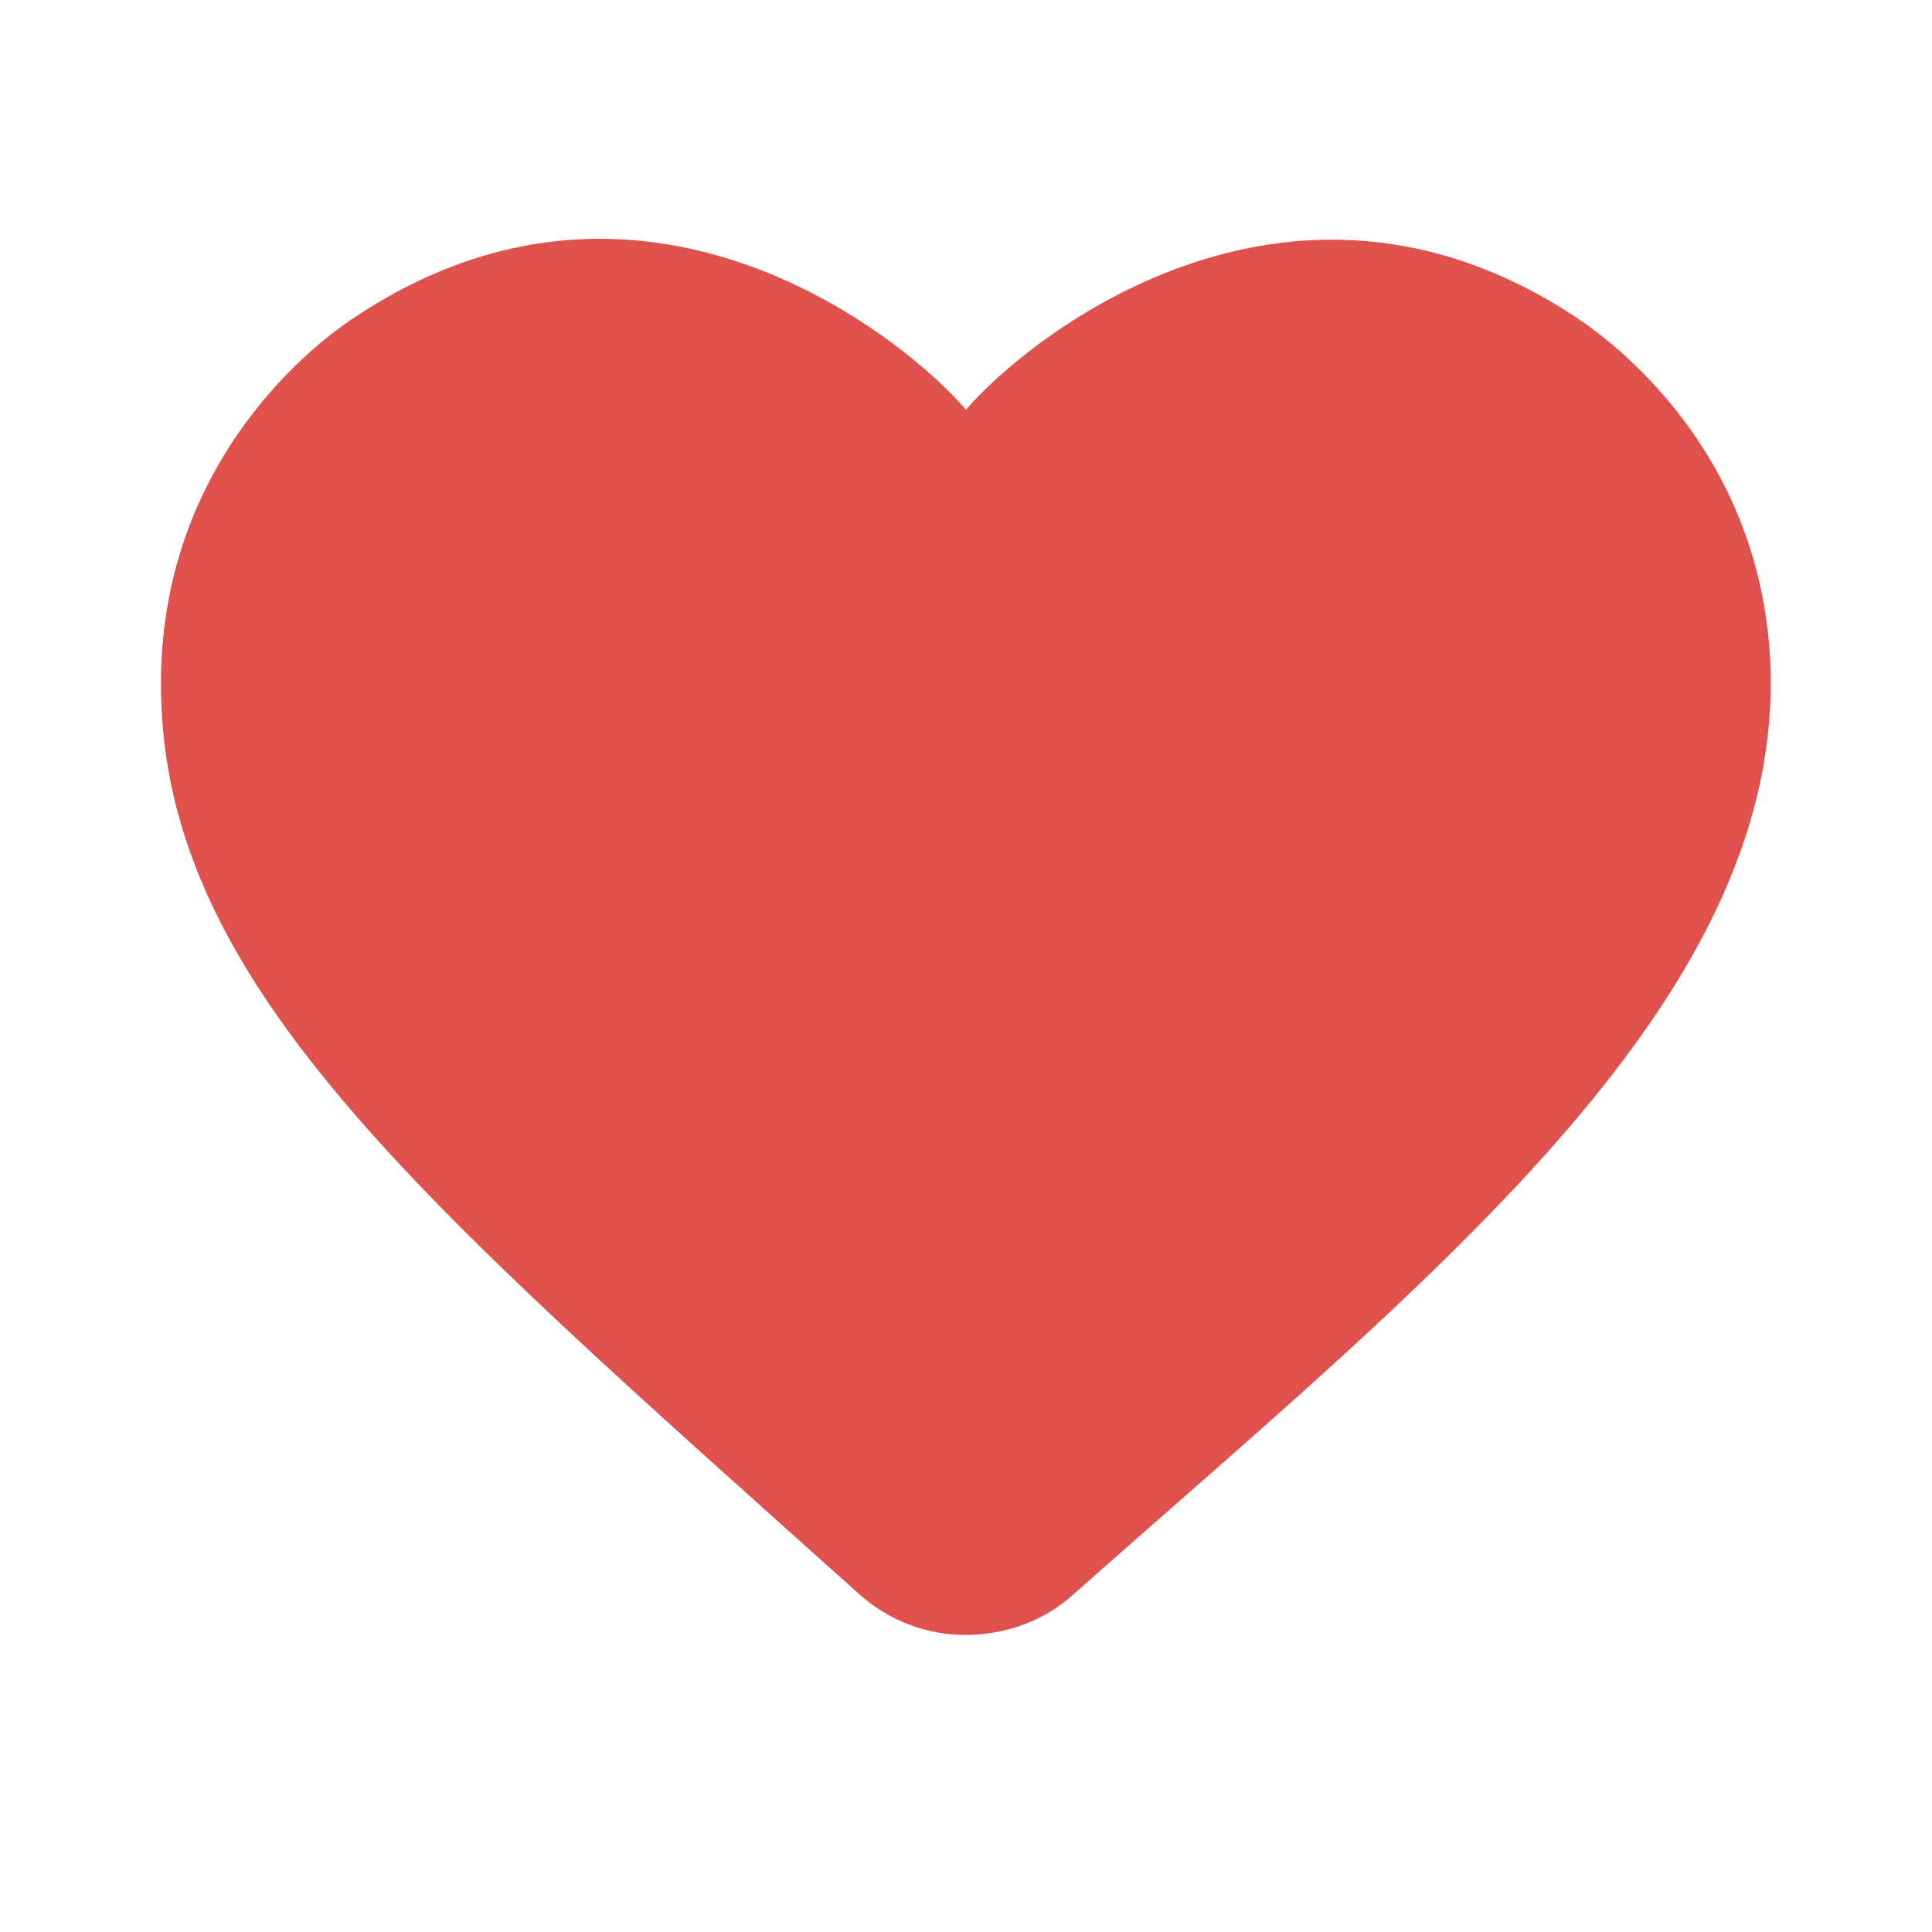 <svg xmlns="http://www.w3.org/2000/svg" enable-background="new 0 0 24 24" height="24" viewBox="0 0 24 24" width="24"><g><path d="M0,0h24v24H0V0z" fill="none"/></g><g><path d="M10.67,19.8C5.15,14.85,1.95,12.16,2,8.41c0.04-2.97,2.3-4.39,2.35-4.43C7.96,1.52,11.24,4.2,12,5.09 c0.75-0.88,3.99-3.51,7.56-1.16c0.52,0.34,2.23,1.65,2.42,4.12c0.32,4.28-4.14,7.76-8.65,11.76c-0.38,0.34-0.86,0.5-1.34,0.5 C11.52,20.31,11.05,20.14,10.67,19.8z" fill="#df514c"/></g></svg>